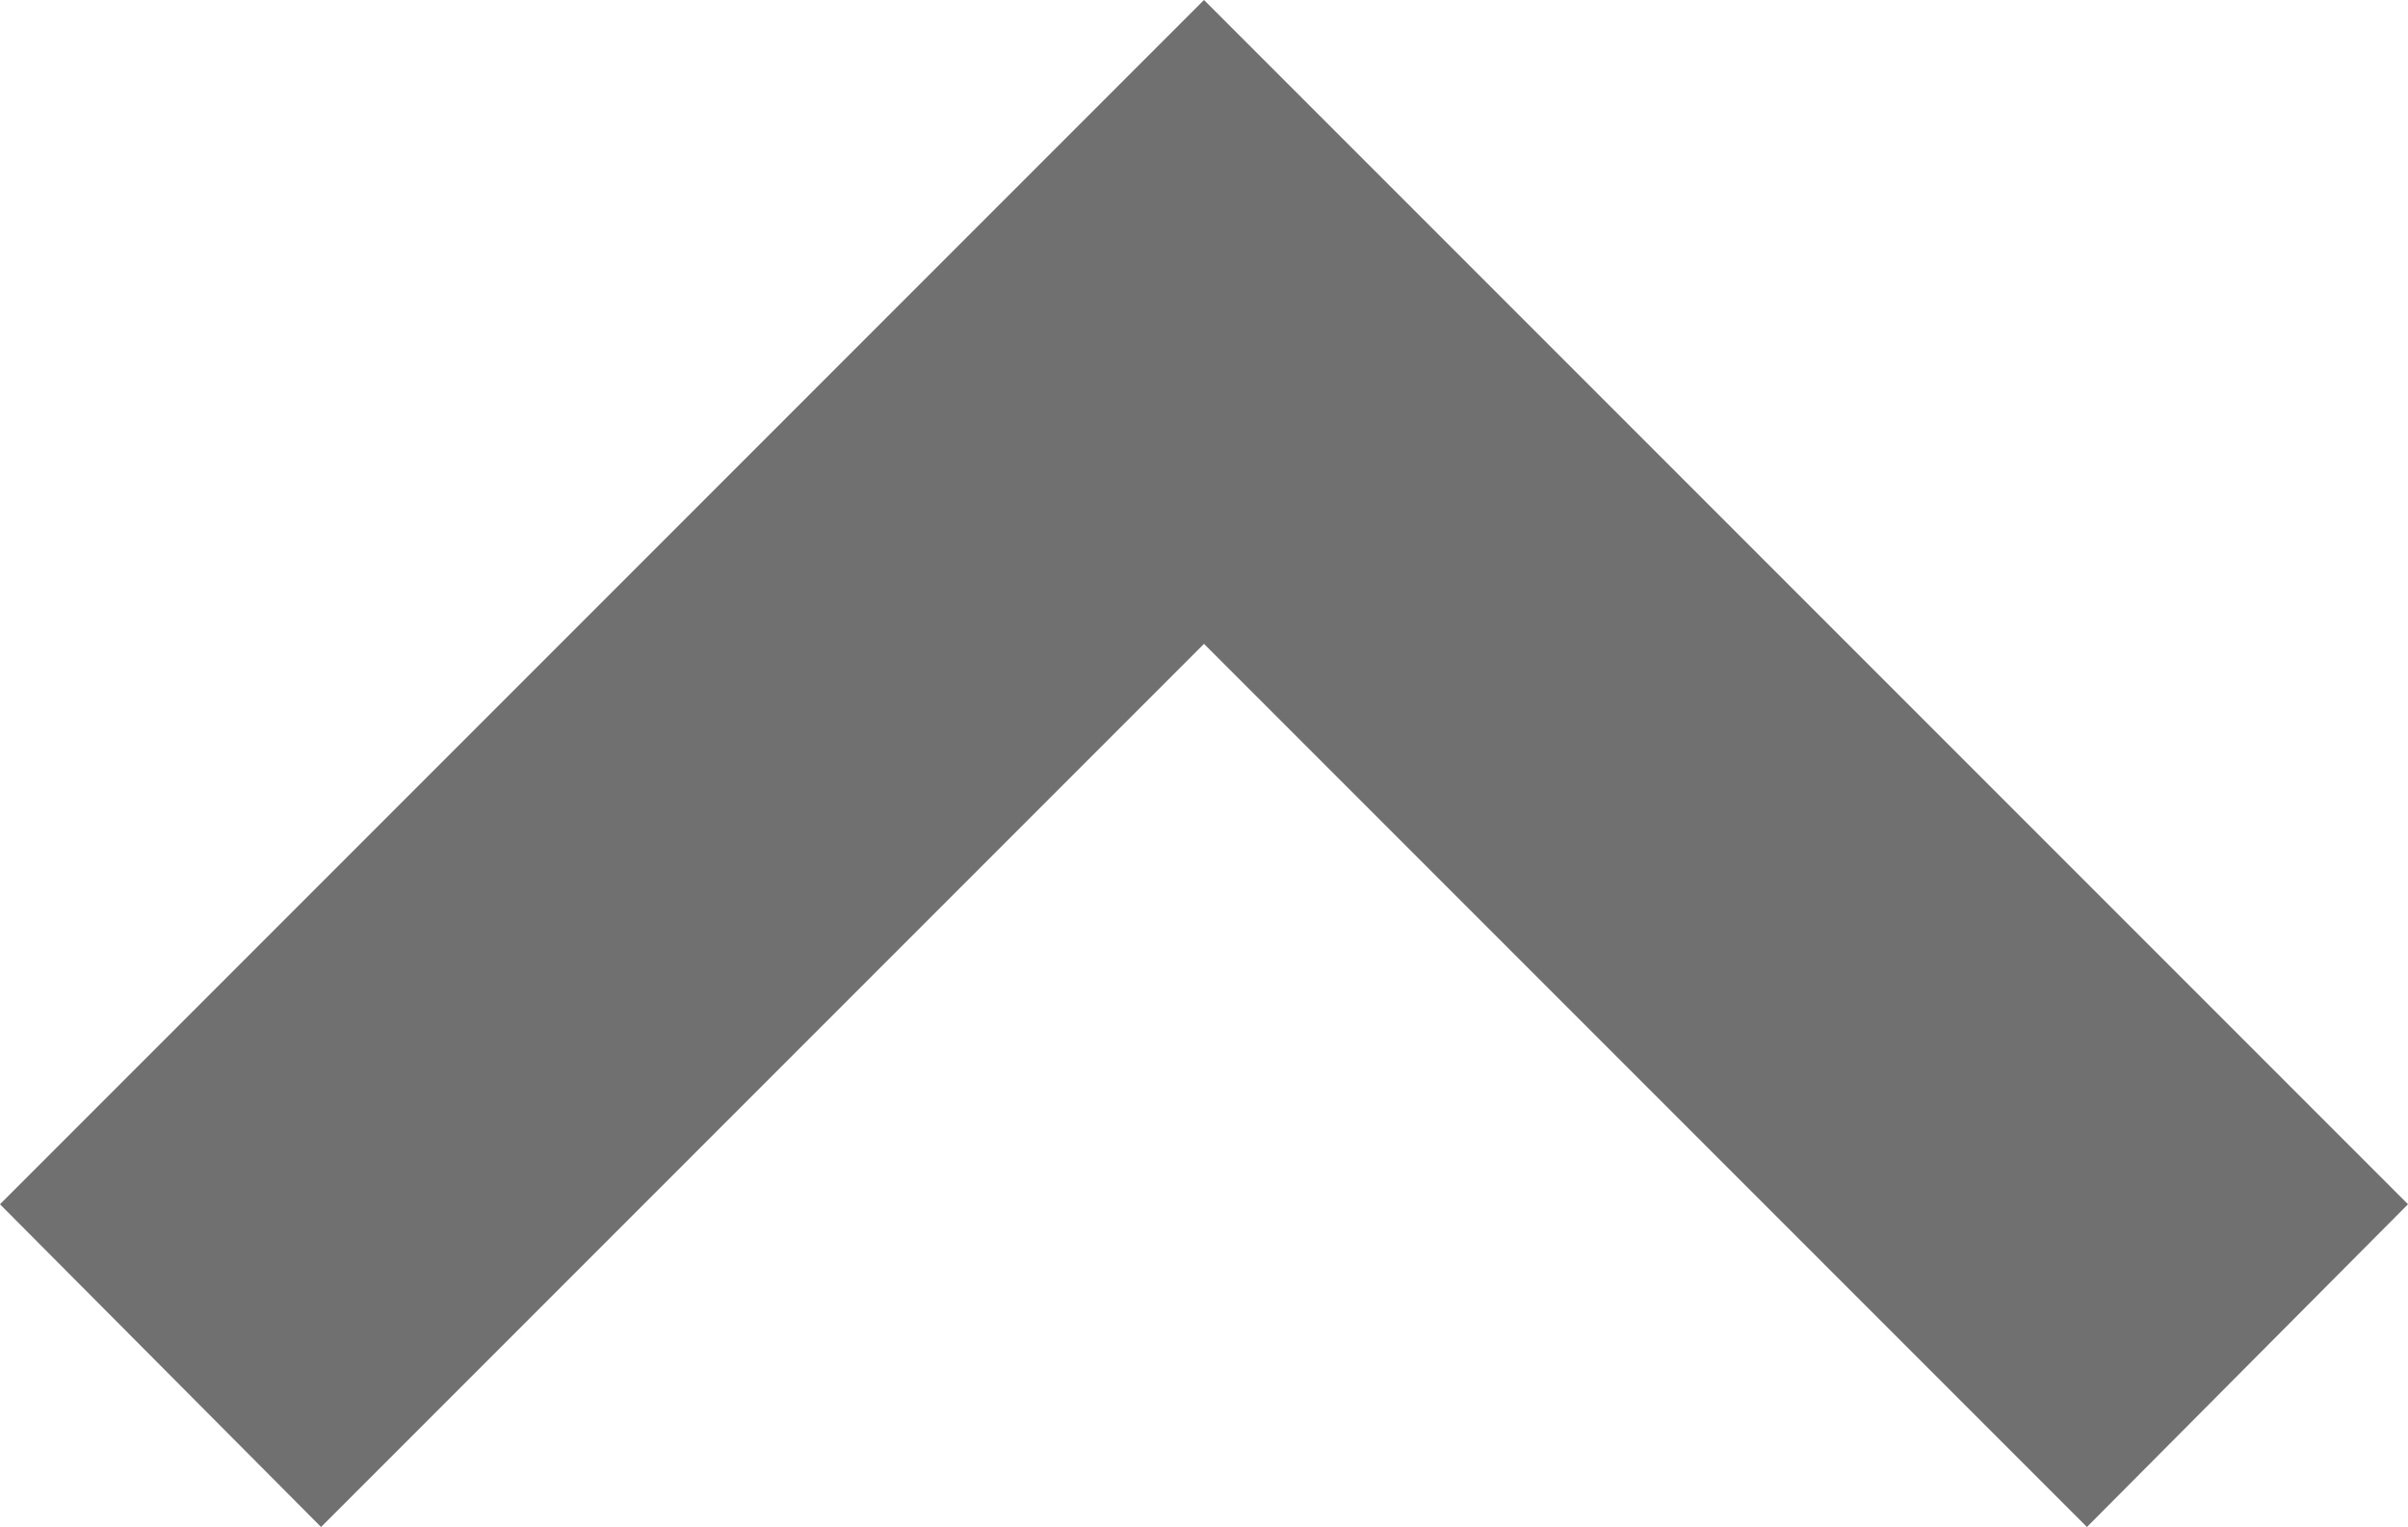<svg xmlns="http://www.w3.org/2000/svg" viewBox="0 0 15 9.51"><defs><style>.cls-1{fill:#707070;}</style></defs><title>자산 1</title><g id="레이어_2" data-name="레이어 2"><g id="레이어_1-2" data-name="레이어 1"><polygon class="cls-1" points="13 9.51 7.5 4.01 2 9.51 0 7.5 7.5 0 15 7.5 13 9.51"/></g></g></svg>